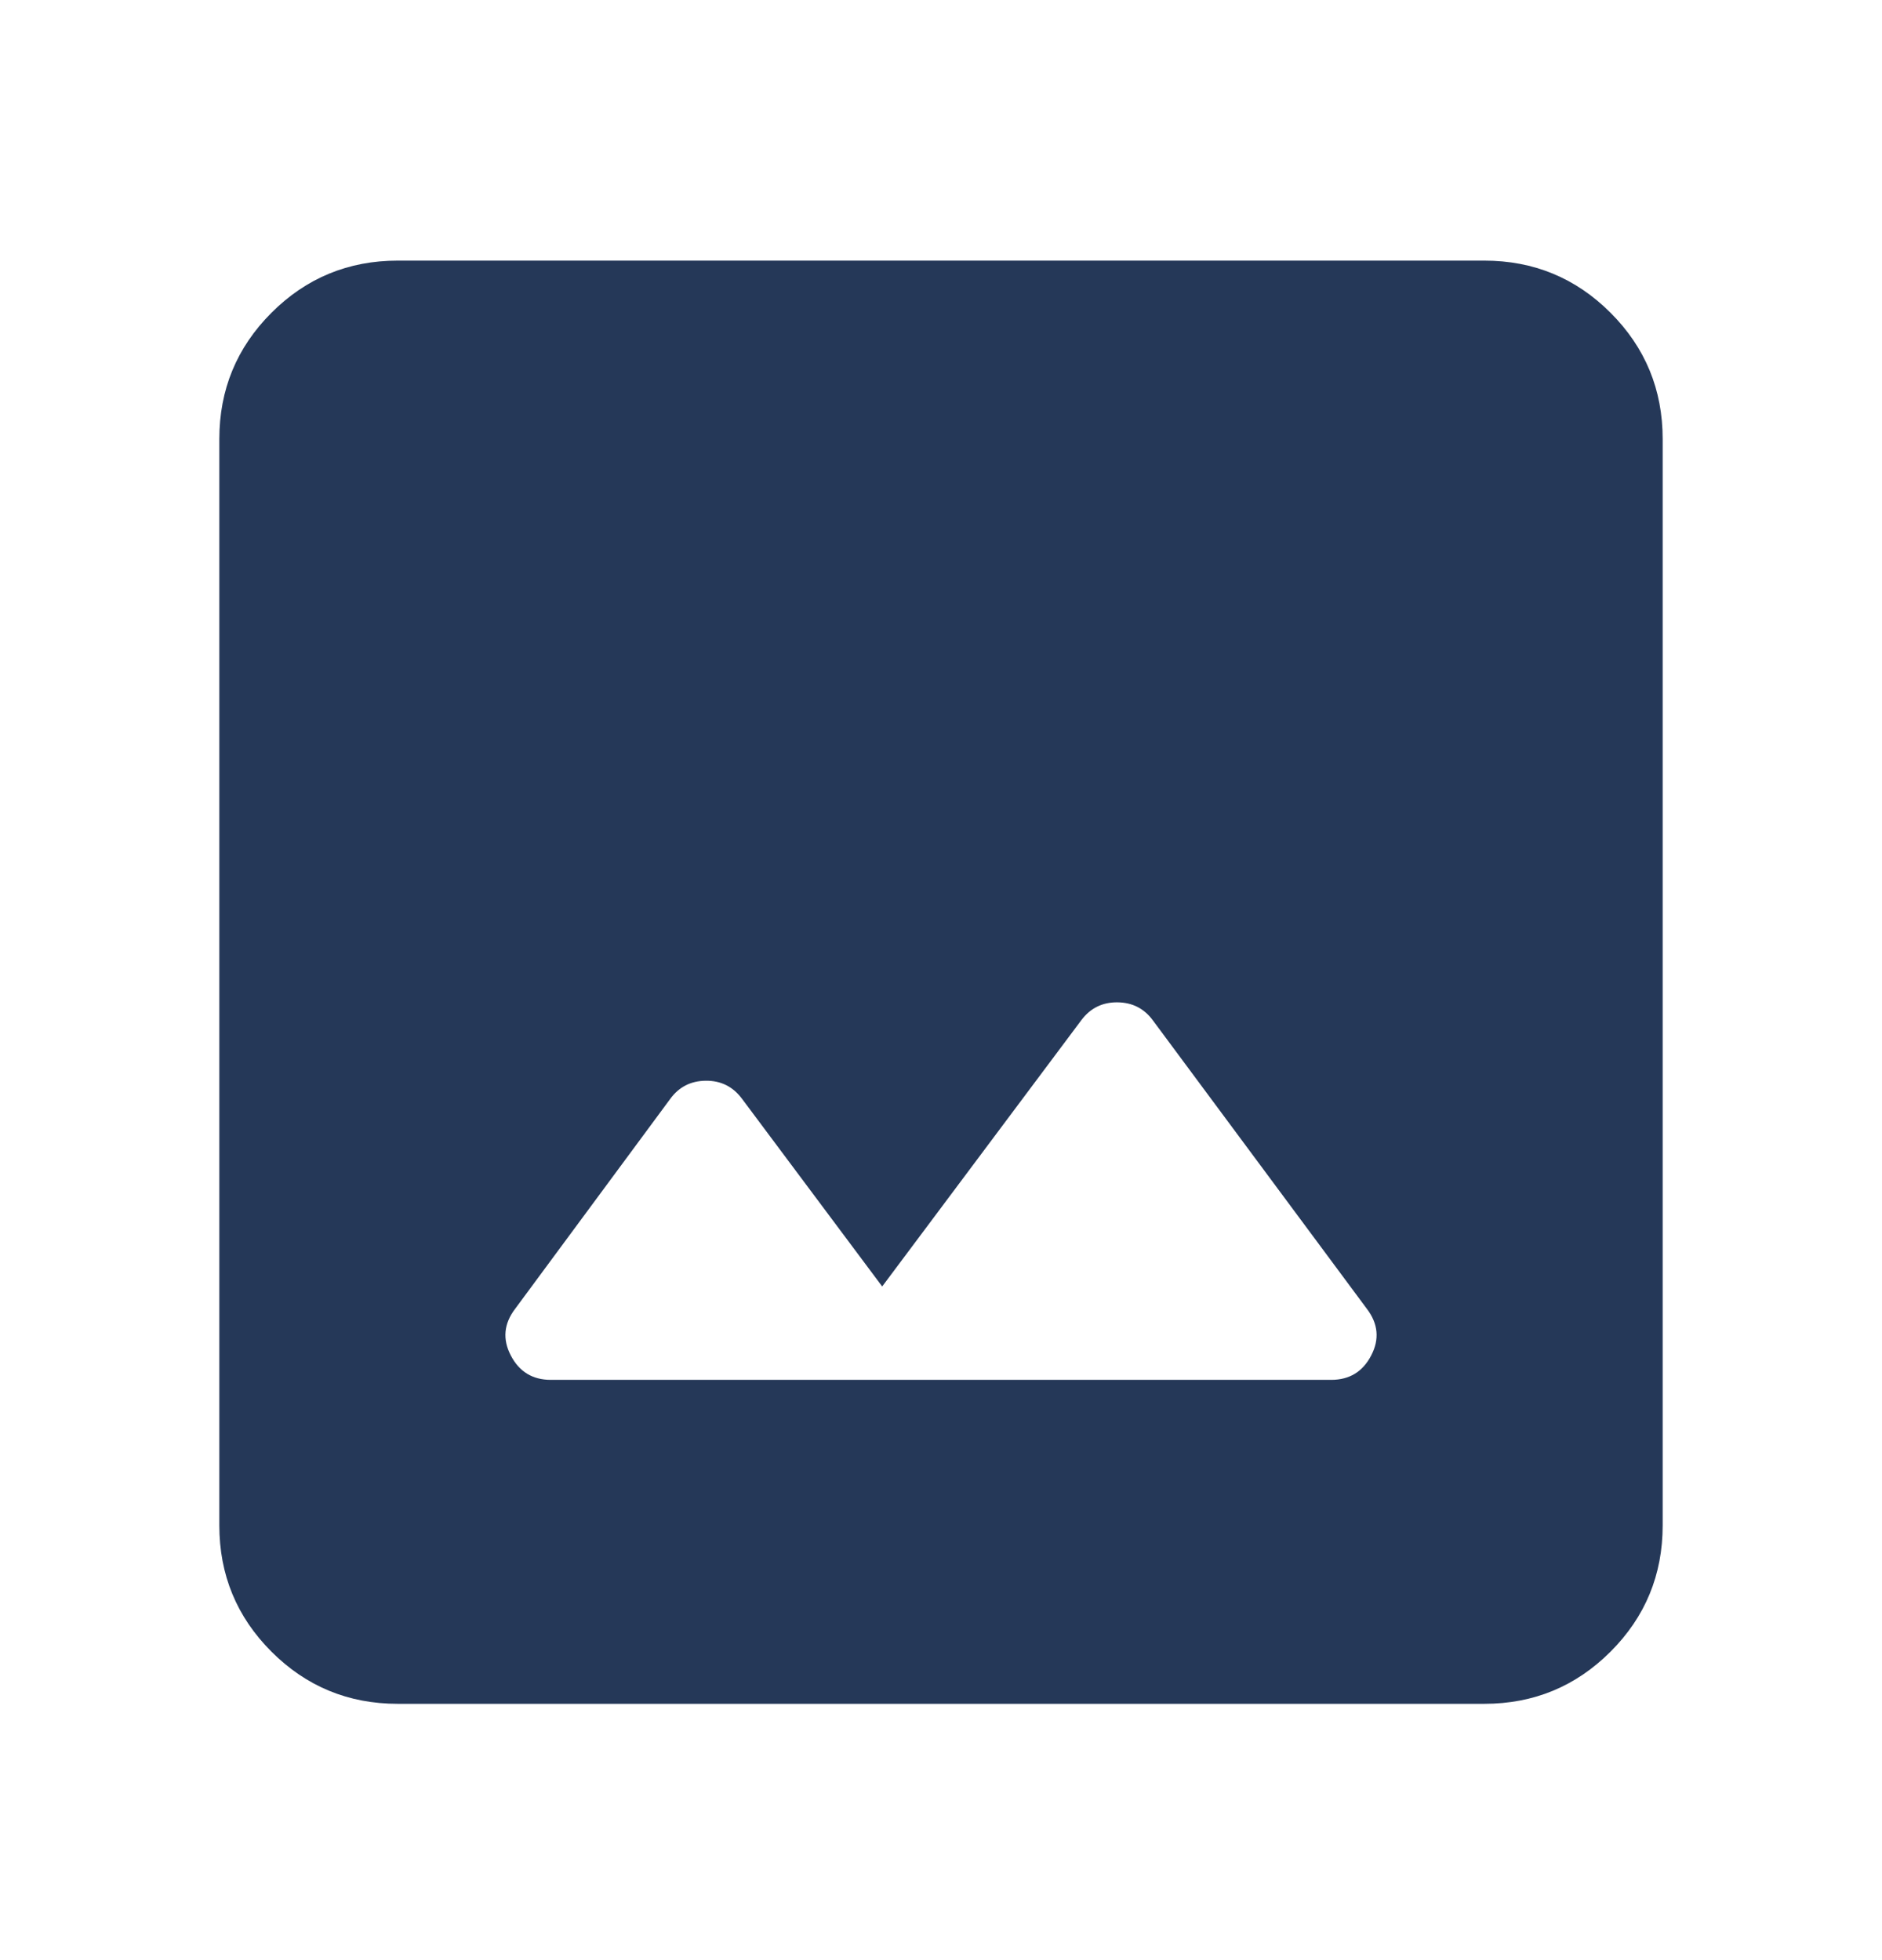 <svg width="24" height="25" viewBox="0 0 24 25" fill="none" xmlns="http://www.w3.org/2000/svg">
<path d="M5.072 21.731C4.442 21.731 3.905 21.509 3.462 21.066C3.018 20.622 2.797 20.085 2.797 19.456V5.599C2.797 4.97 3.018 4.433 3.462 3.989C3.905 3.546 4.442 3.324 5.072 3.324H18.928C19.558 3.324 20.095 3.546 20.538 3.989C20.982 4.433 21.203 4.97 21.203 5.599V19.456C21.203 20.085 20.982 20.622 20.538 21.066C20.095 21.509 19.558 21.731 18.928 21.731H5.072ZM7.024 17.599H16.976C17.208 17.599 17.378 17.496 17.486 17.288C17.594 17.081 17.575 16.882 17.43 16.692L14.704 13.017C14.592 12.863 14.441 12.786 14.25 12.784C14.059 12.782 13.906 12.857 13.79 13.011L11.25 16.408L9.46 14.011C9.344 13.857 9.191 13.782 9 13.784C8.809 13.786 8.658 13.863 8.546 14.017L6.57 16.692C6.425 16.882 6.406 17.081 6.514 17.288C6.622 17.496 6.792 17.599 7.024 17.599Z" fill="#253858"/>
</svg>
